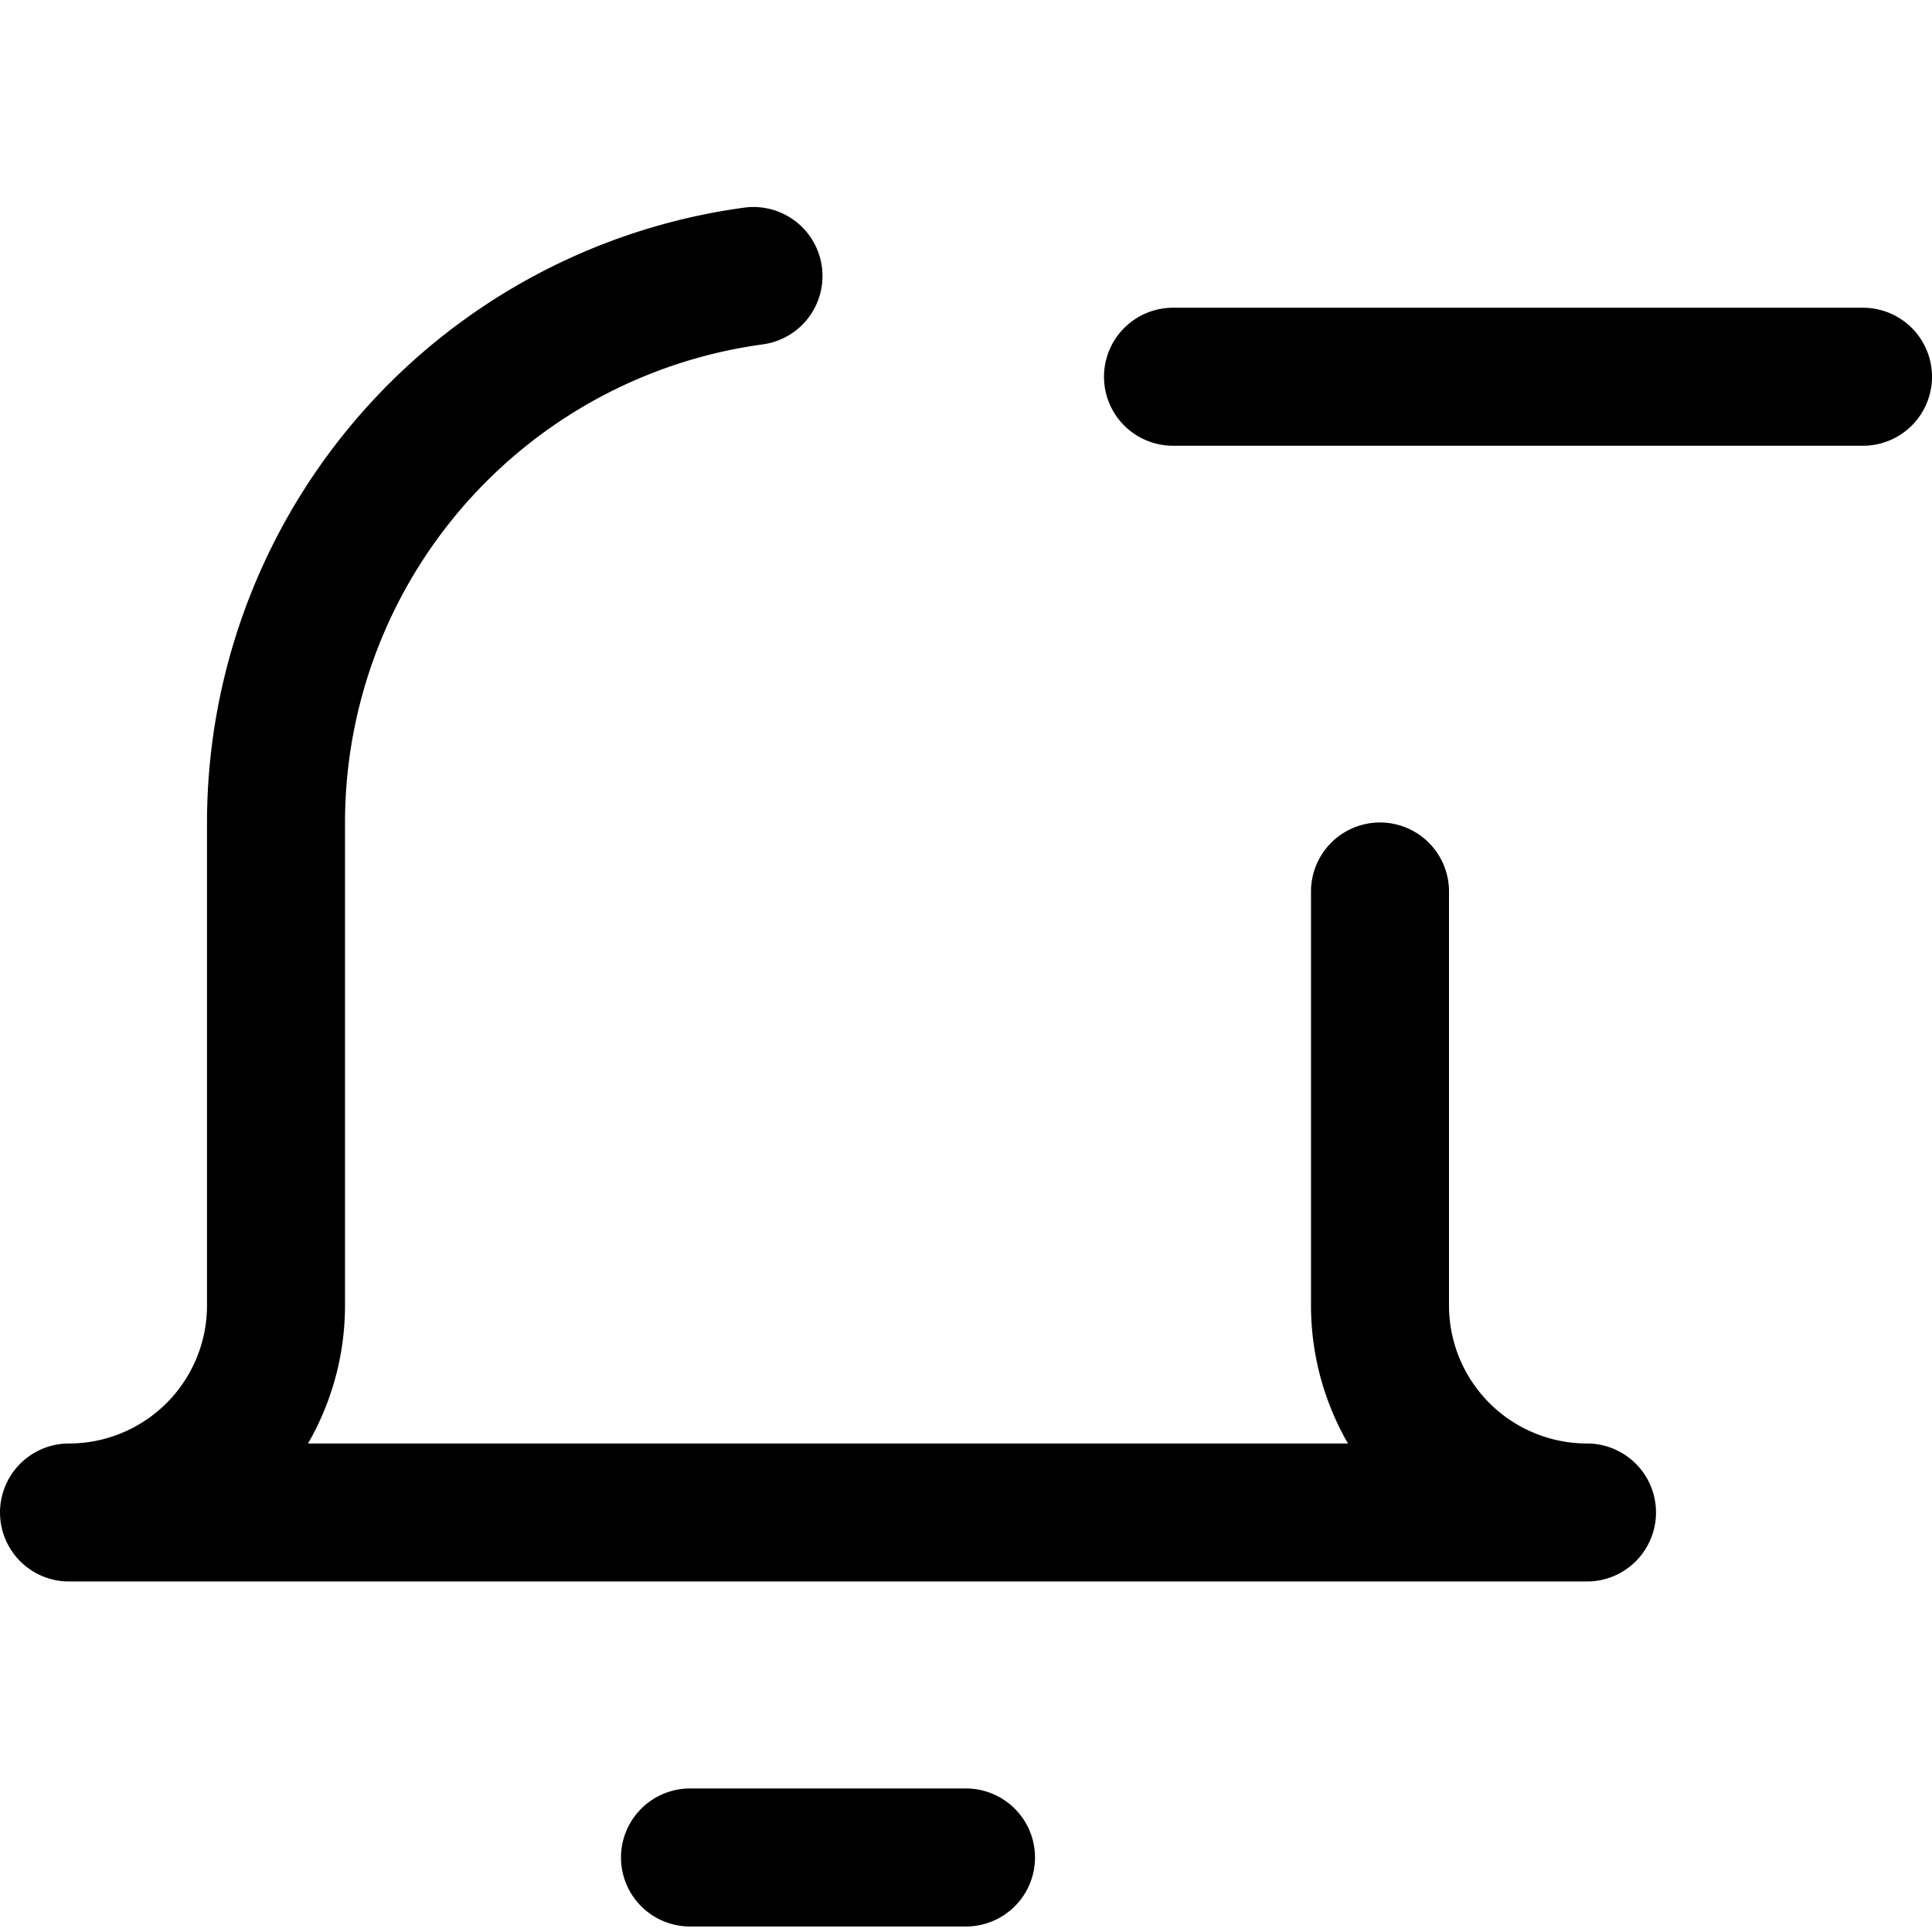 <svg focusable="false" xmlns="http://www.w3.org/2000/svg" fill="none" role="img" aria-label="Icon" viewBox="0 0 14 14">
  <path d="M5 13.46h2M5.46 2A4 4 0 0 0 2 5.96v3.5a1.5 1.5 0 0 1-1.5 1.5h11a1.5 1.5 0 0 1-1.5-1.5v-3M8.5 2.73h5" stroke="currentColor" stroke-linecap="round" stroke-linejoin="round"/>
</svg>
